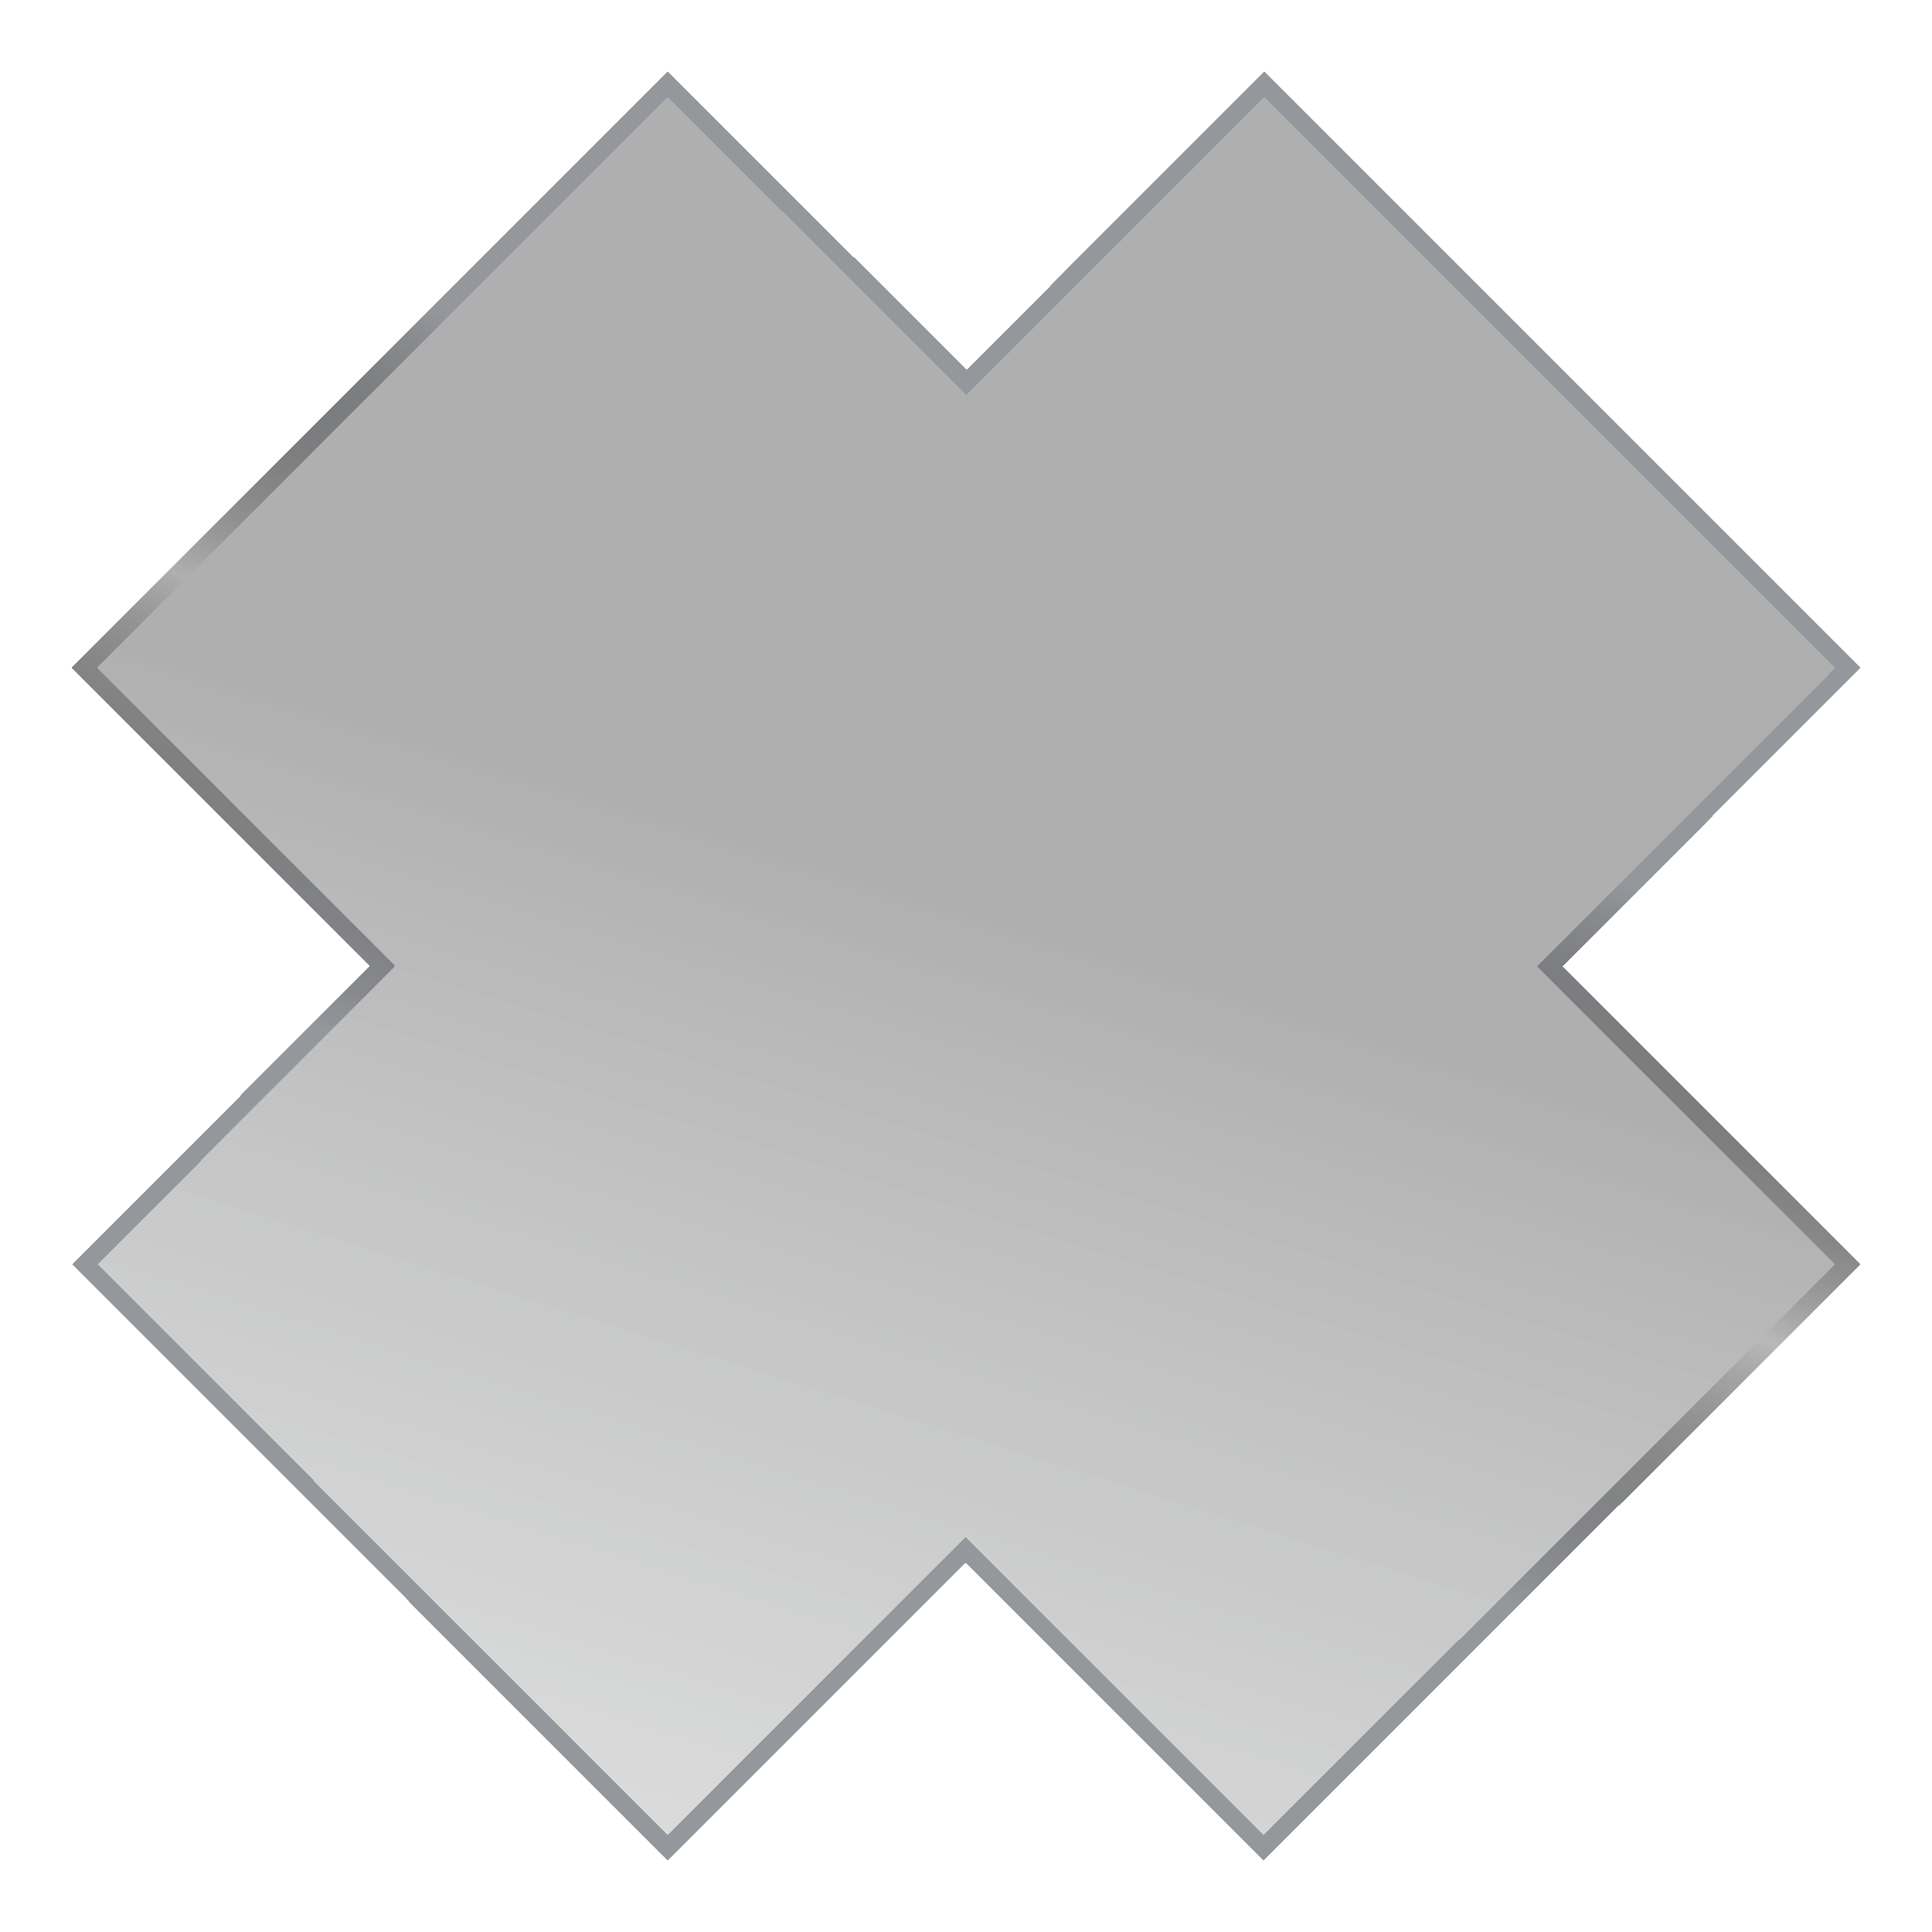<svg width="108" height="108" viewBox="0 0 108 108" fill="none" xmlns="http://www.w3.org/2000/svg">
<g filter="url(#filter0_d_154_320)">
<path d="M70.685 0L54.034 16.662L37.315 0L4 33.324L20.664 50L4.054 66.676L37.315 100L53.98 83.338L70.63 100L104 66.676L87.349 50.014L104 33.338L70.685 0Z" fill="url(#paint0_linear_154_320)" fill-opacity="0.33" shape-rendering="crispEdges"/>
<path d="M53.626 82.984L37.316 99.293L4.76 66.675L21.019 50.353L21.371 49.999L21.018 49.647L4.707 33.324L37.316 0.707L53.681 17.016L54.035 17.369L54.388 17.016L70.685 0.707L103.293 33.338L86.995 49.66L86.642 50.014L86.996 50.367L103.293 66.675L70.631 99.293L54.333 82.984L53.98 82.631L53.626 82.984Z" stroke="url(#paint1_linear_154_320)" shape-rendering="crispEdges"/>
</g>
<defs>
<filter id="filter0_d_154_320" x="0" y="0" width="108" height="108" filterUnits="userSpaceOnUse" color-interpolation-filters="sRGB">
<feFlood flood-opacity="0" result="BackgroundImageFix"/>
<feColorMatrix in="SourceAlpha" type="matrix" values="0 0 0 0 0 0 0 0 0 0 0 0 0 0 0 0 0 0 127 0" result="hardAlpha"/>
<feOffset dy="4"/>
<feGaussianBlur stdDeviation="2"/>
<feComposite in2="hardAlpha" operator="out"/>
<feColorMatrix type="matrix" values="0 0 0 0 1 0 0 0 0 1 0 0 0 0 1 0 0 0 0.25 0"/>
<feBlend mode="normal" in2="BackgroundImageFix" result="effect1_dropShadow_154_320"/>
<feBlend mode="normal" in="SourceGraphic" in2="effect1_dropShadow_154_320" result="shape"/>
</filter>
<linearGradient id="paint0_linear_154_320" x1="54" y1="46.131" x2="20.071" y2="154.464" gradientUnits="userSpaceOnUse">
<stop stop-color="#0C0C0C"/>
<stop offset="1" stop-color="#94979C" stop-opacity="0.22"/>
</linearGradient>
<linearGradient id="paint1_linear_154_320" x1="79.298" y1="39.881" x2="62.333" y2="75" gradientUnits="userSpaceOnUse">
<stop stop-color="#94979C"/>
<stop offset="0.5" stop-opacity="0"/>
<stop offset="1" stop-color="#94979C"/>
</linearGradient>
</defs>
</svg>
